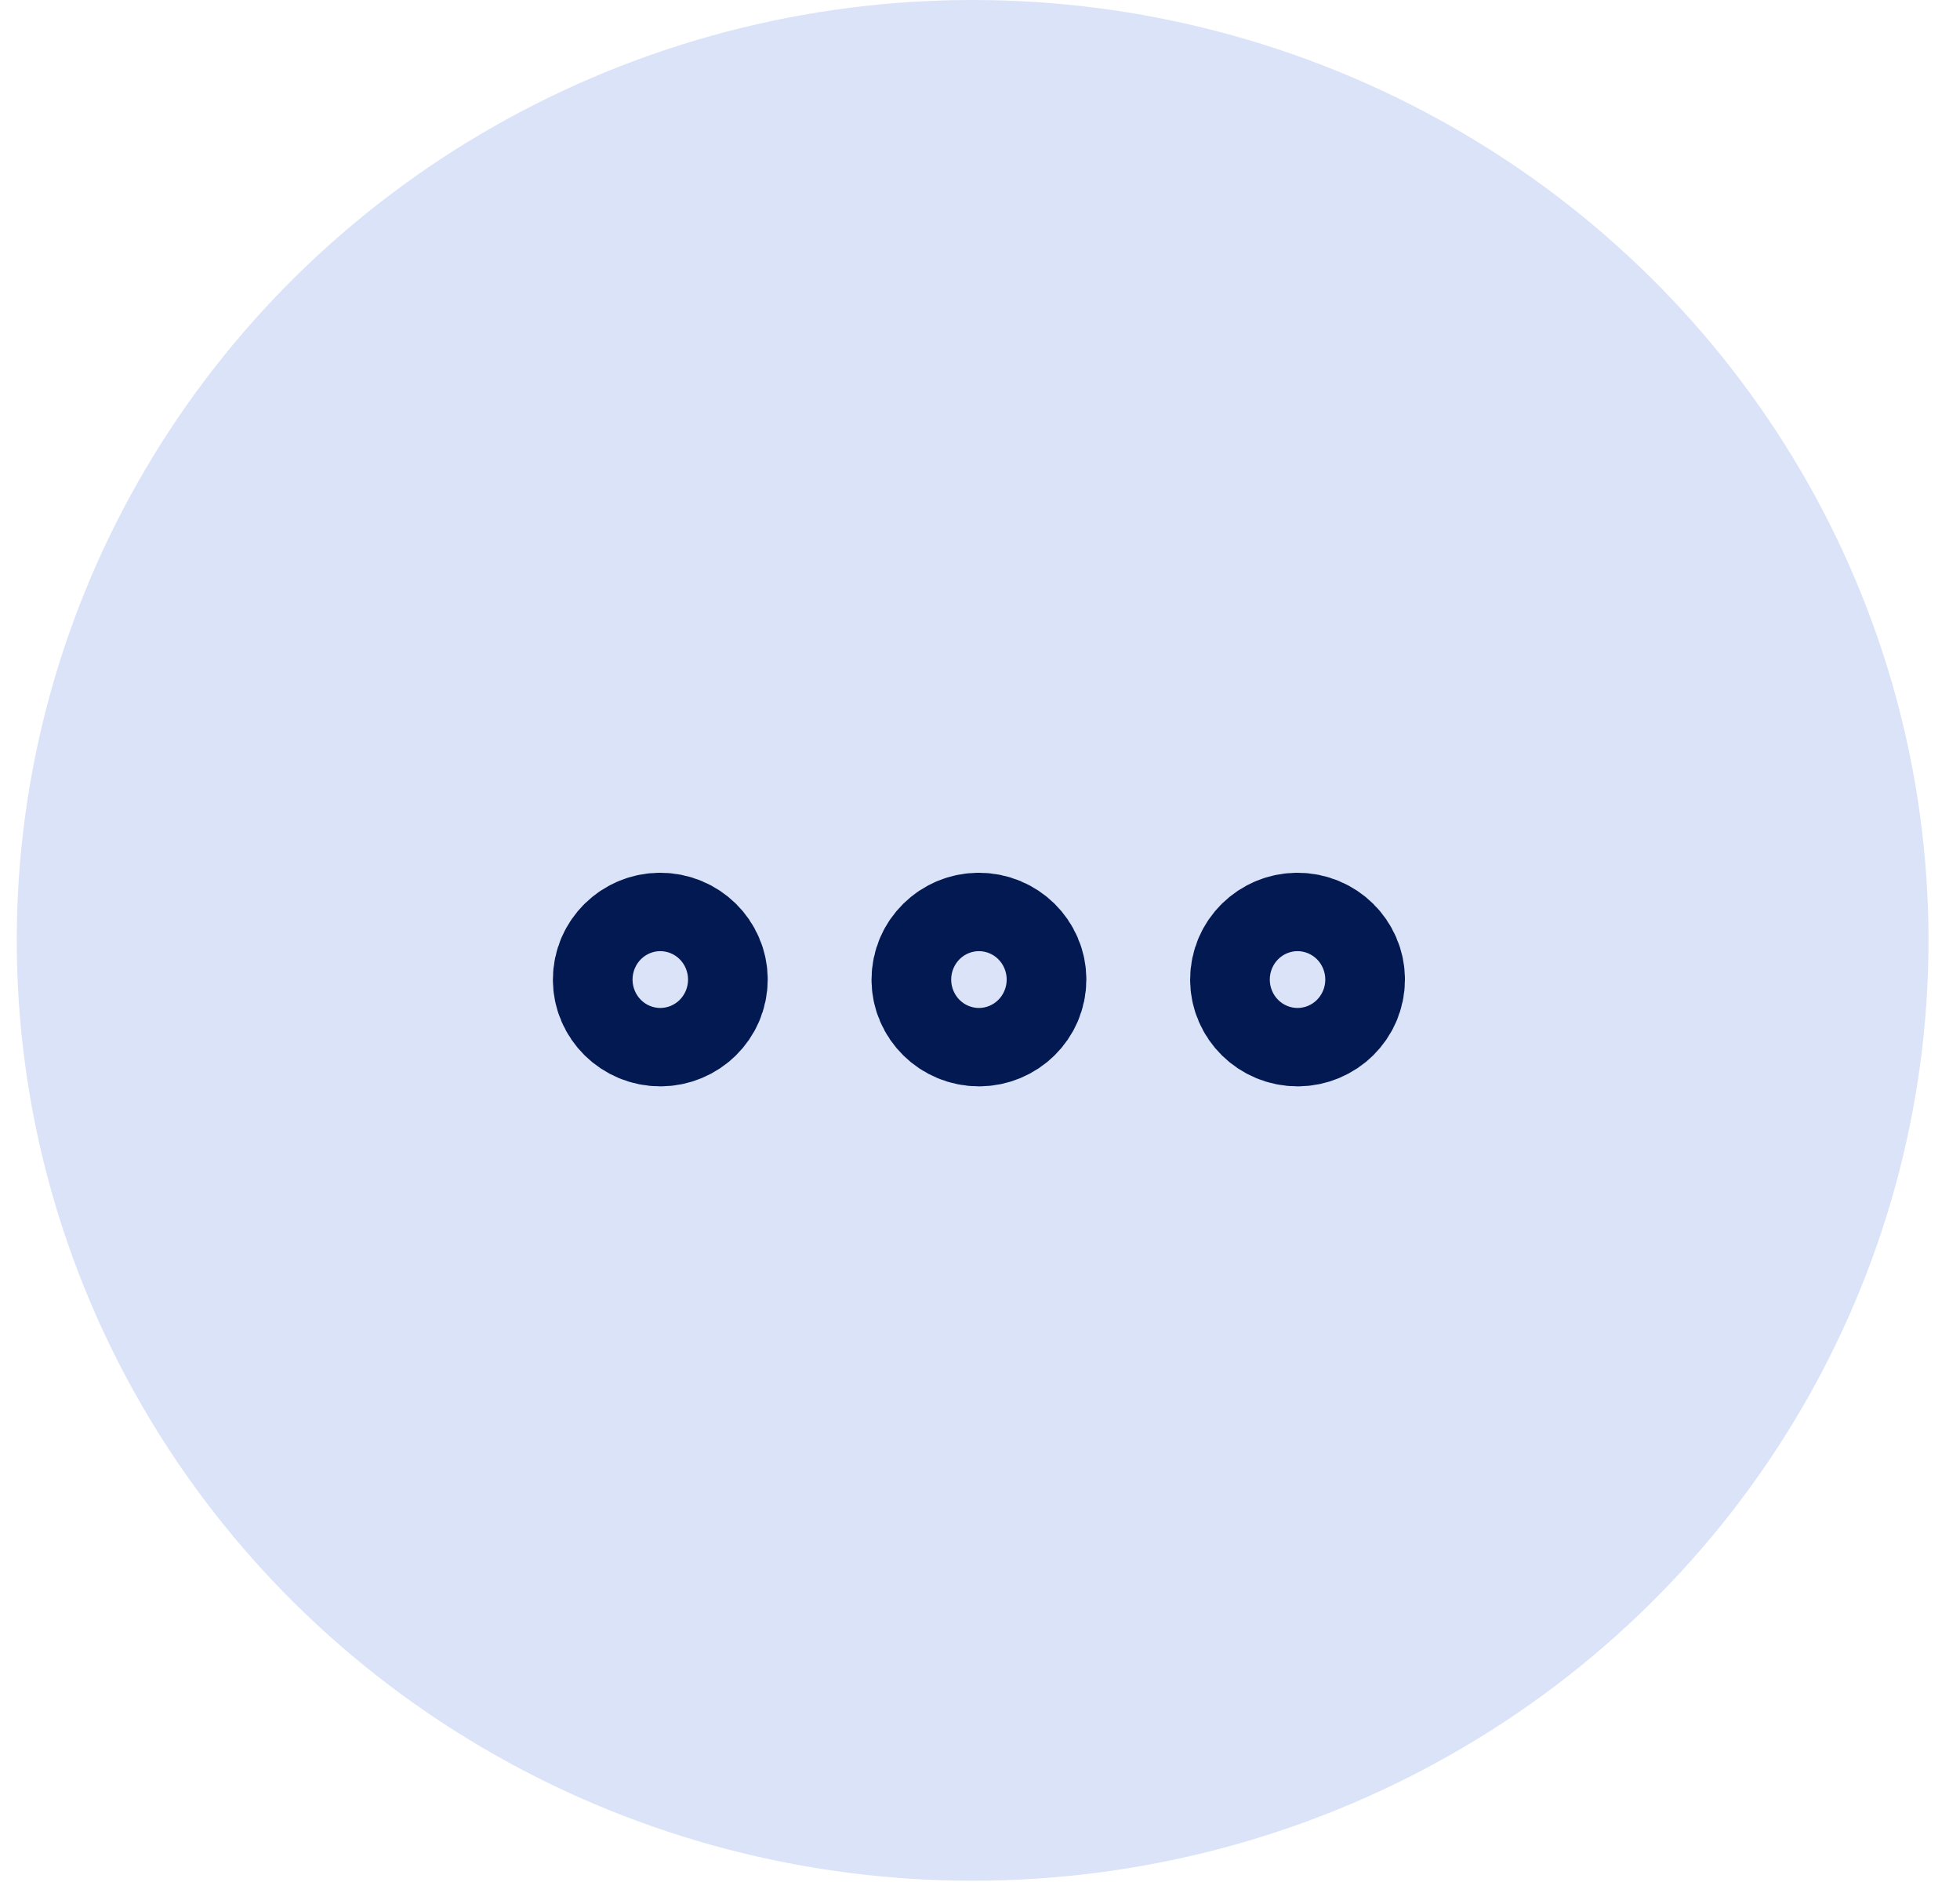 <svg width="58" height="56" viewBox="0 0 58 56" fill="none" xmlns="http://www.w3.org/2000/svg">
<ellipse cx="28.782" cy="27.821" rx="28.286" ry="27.821" fill="#DBE3F8"/>
<path d="M19.539 30.14C20.19 30.14 20.718 29.621 20.718 28.981C20.718 28.34 20.19 27.821 19.539 27.821C18.889 27.821 18.361 28.34 18.361 28.981C18.361 29.621 18.889 30.14 19.539 30.14Z" stroke="#031952" stroke-width="4"/>
<path d="M28.968 30.14C29.619 30.14 30.147 29.621 30.147 28.981C30.147 28.34 29.619 27.821 28.968 27.821C28.317 27.821 27.79 28.34 27.79 28.981C27.79 29.621 28.317 30.14 28.968 30.14Z" stroke="#031952" stroke-width="4"/>
<path d="M38.397 30.14C39.047 30.14 39.575 29.621 39.575 28.981C39.575 28.34 39.047 27.821 38.397 27.821C37.746 27.821 37.218 28.34 37.218 28.981C37.218 29.621 37.746 30.14 38.397 30.14Z" stroke="#031952" stroke-width="4"/>
</svg>
